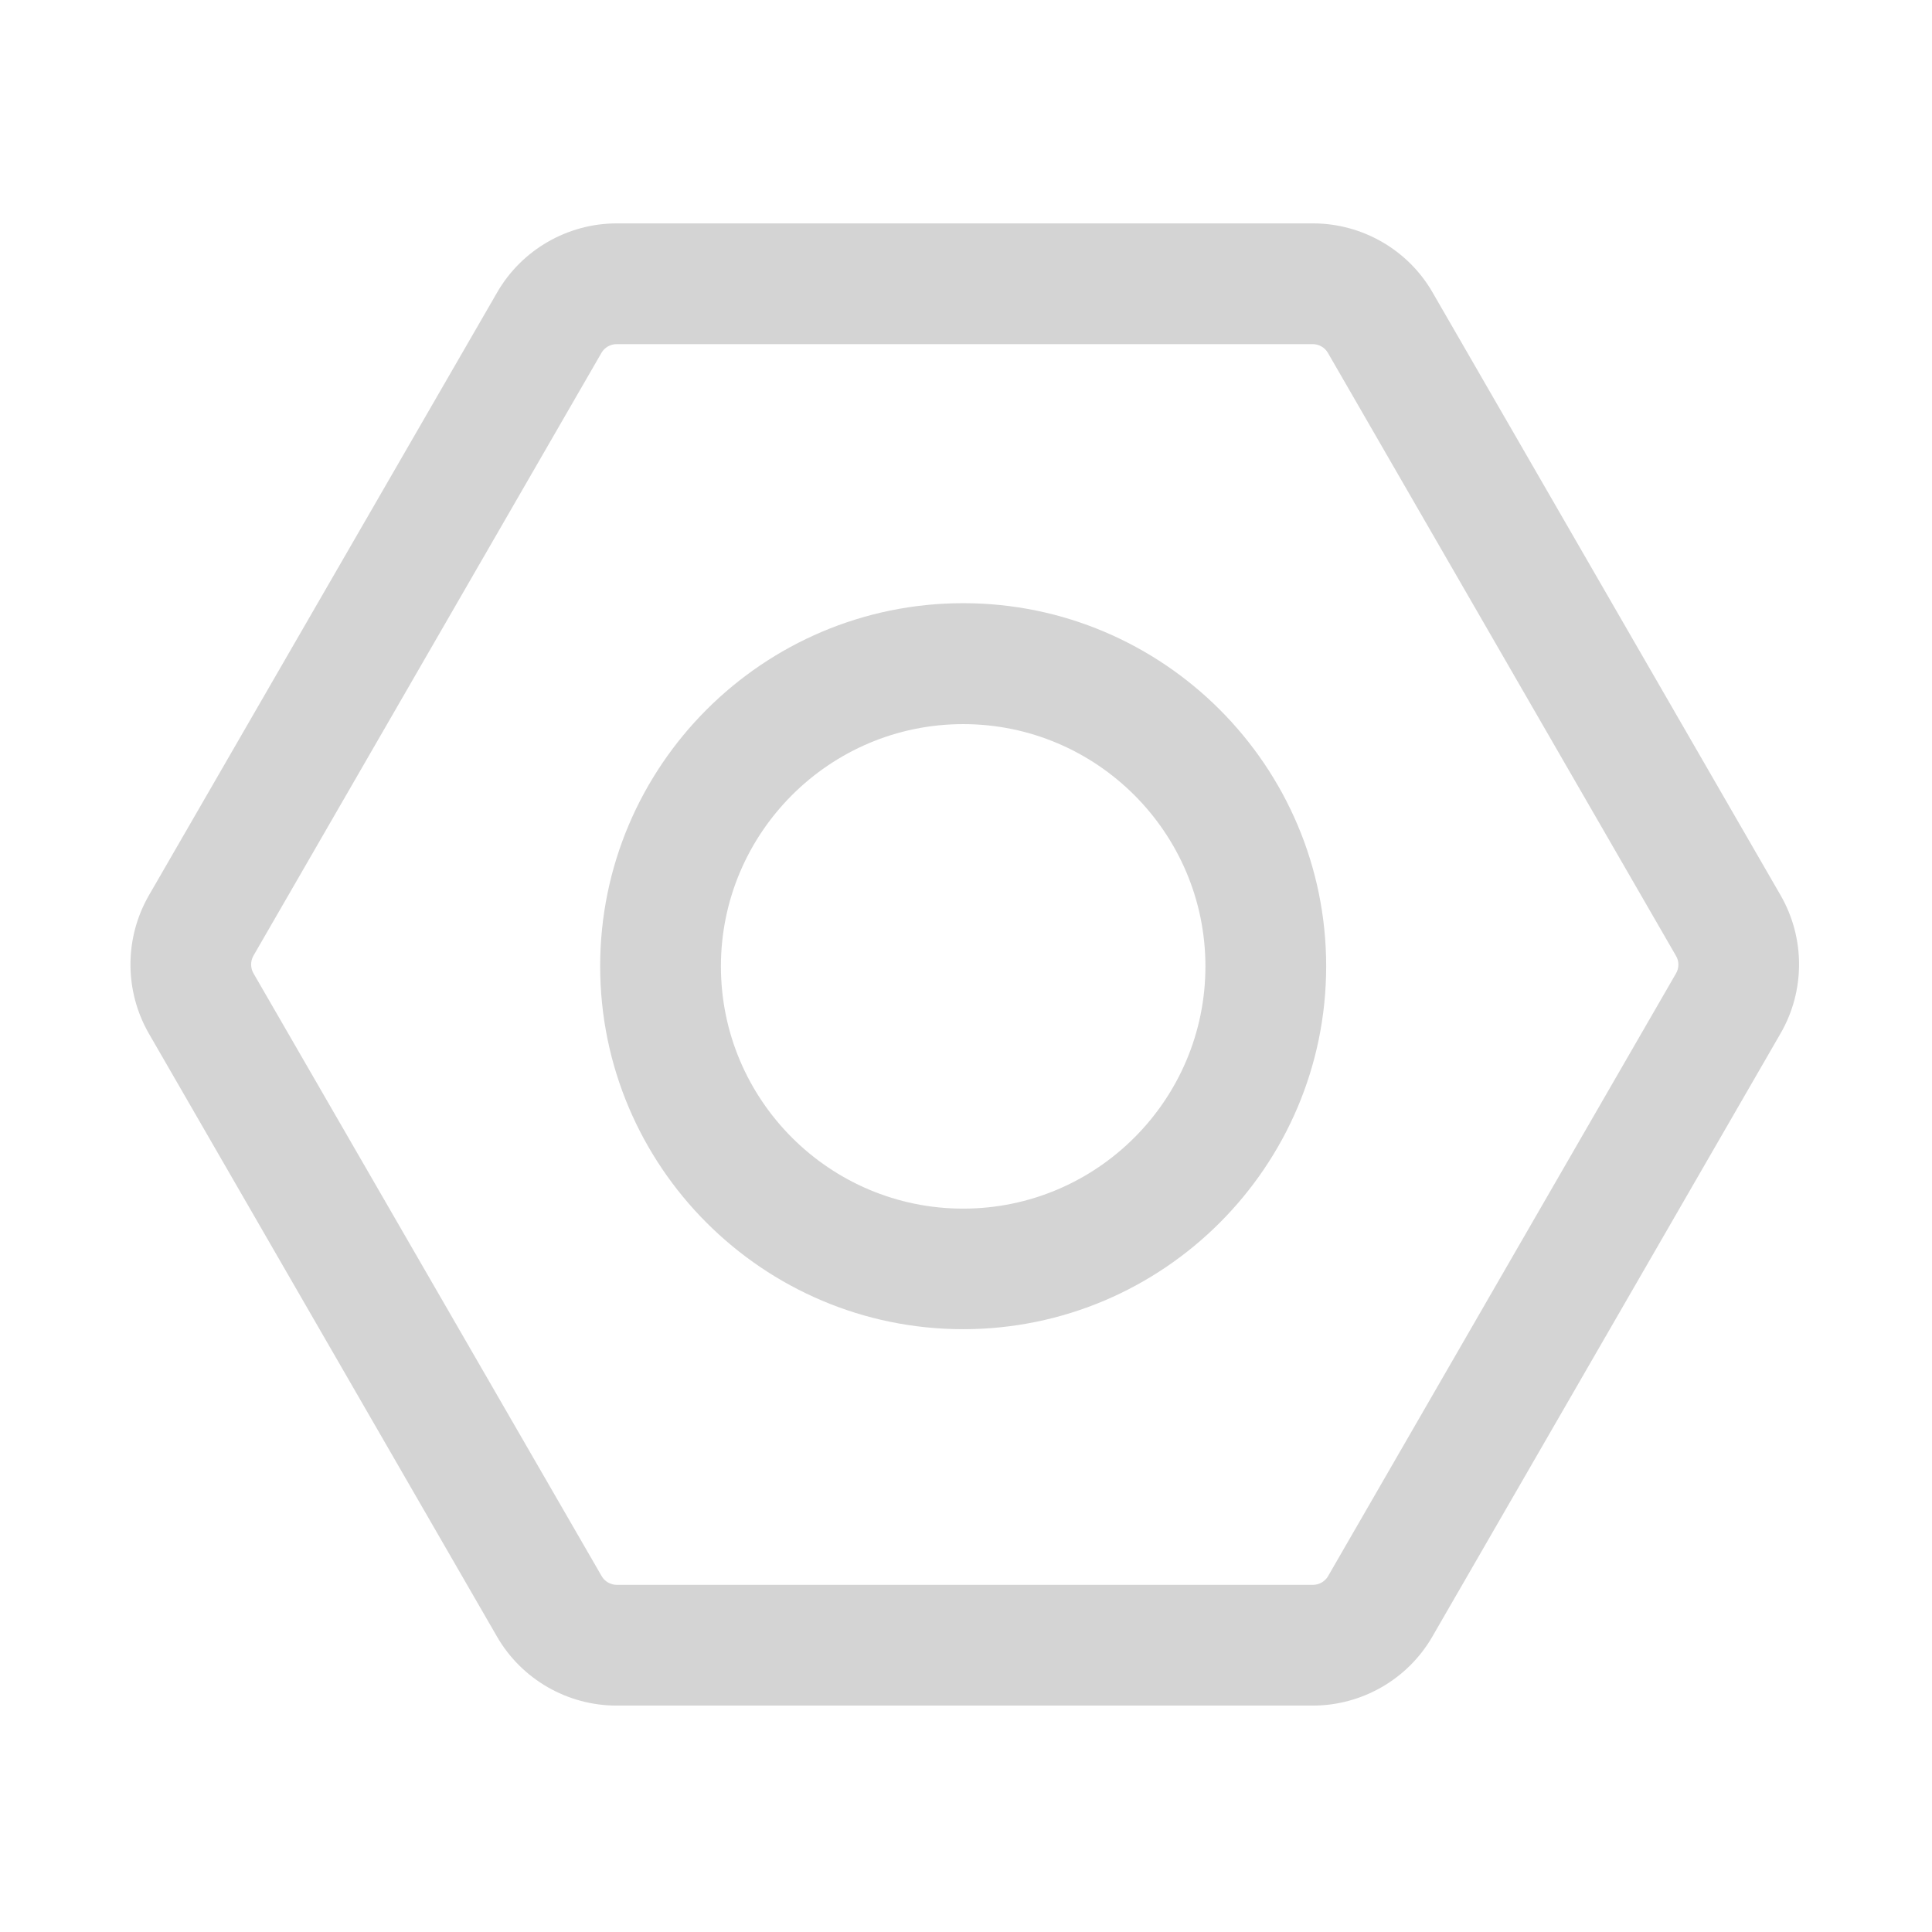 <?xml version="1.0" standalone="no"?><!DOCTYPE svg PUBLIC "-//W3C//DTD SVG 1.1//EN" "http://www.w3.org/Graphics/SVG/1.1/DTD/svg11.dtd"><svg class="icon" width="16px" height="16.00px" viewBox="0 0 1024 1024" version="1.1" xmlns="http://www.w3.org/2000/svg"><path fill="#d4d4d4" d="M943.8 474.6L759.3 155c-13-22.6-37.3-36.6-63.4-36.6h-369c-26.1 0-50.4 14-63.4 36.6L78.9 474.6c-13 22.6-13 50.6 0 73.2l184.5 319.6c13 22.6 37.3 36.6 63.4 36.6h369c26.1 0 50.4-14 63.4-36.6l184.5-319.6c13.1-22.6 13.1-50.6 0.1-73.2z m-55.4 41.2L703.9 835.4c-1.6 2.8-4.7 4.6-8 4.6h-369c-3.3 0-6.4-1.8-8-4.6L134.3 515.8c-1.6-2.8-1.6-6.4 0-9.2L318.8 187c1.6-2.8 4.7-4.6 8-4.6h369c3.3 0 6.4 1.8 8 4.6l184.5 319.6c1.7 2.8 1.7 6.4 0.1 9.2zM510.5 319.7c-106.1 0-192.4 86.3-192.4 192.4s86.3 192.4 192.4 192.4c106.1 0 192.4-86.3 192.4-192.4s-86.3-192.4-192.4-192.4z m0 320.9c-70.8 0-128.4-57.6-128.4-128.4s57.6-128.4 128.4-128.4 128.4 57.6 128.4 128.4-57.6 128.4-128.4 128.4z" /></svg>